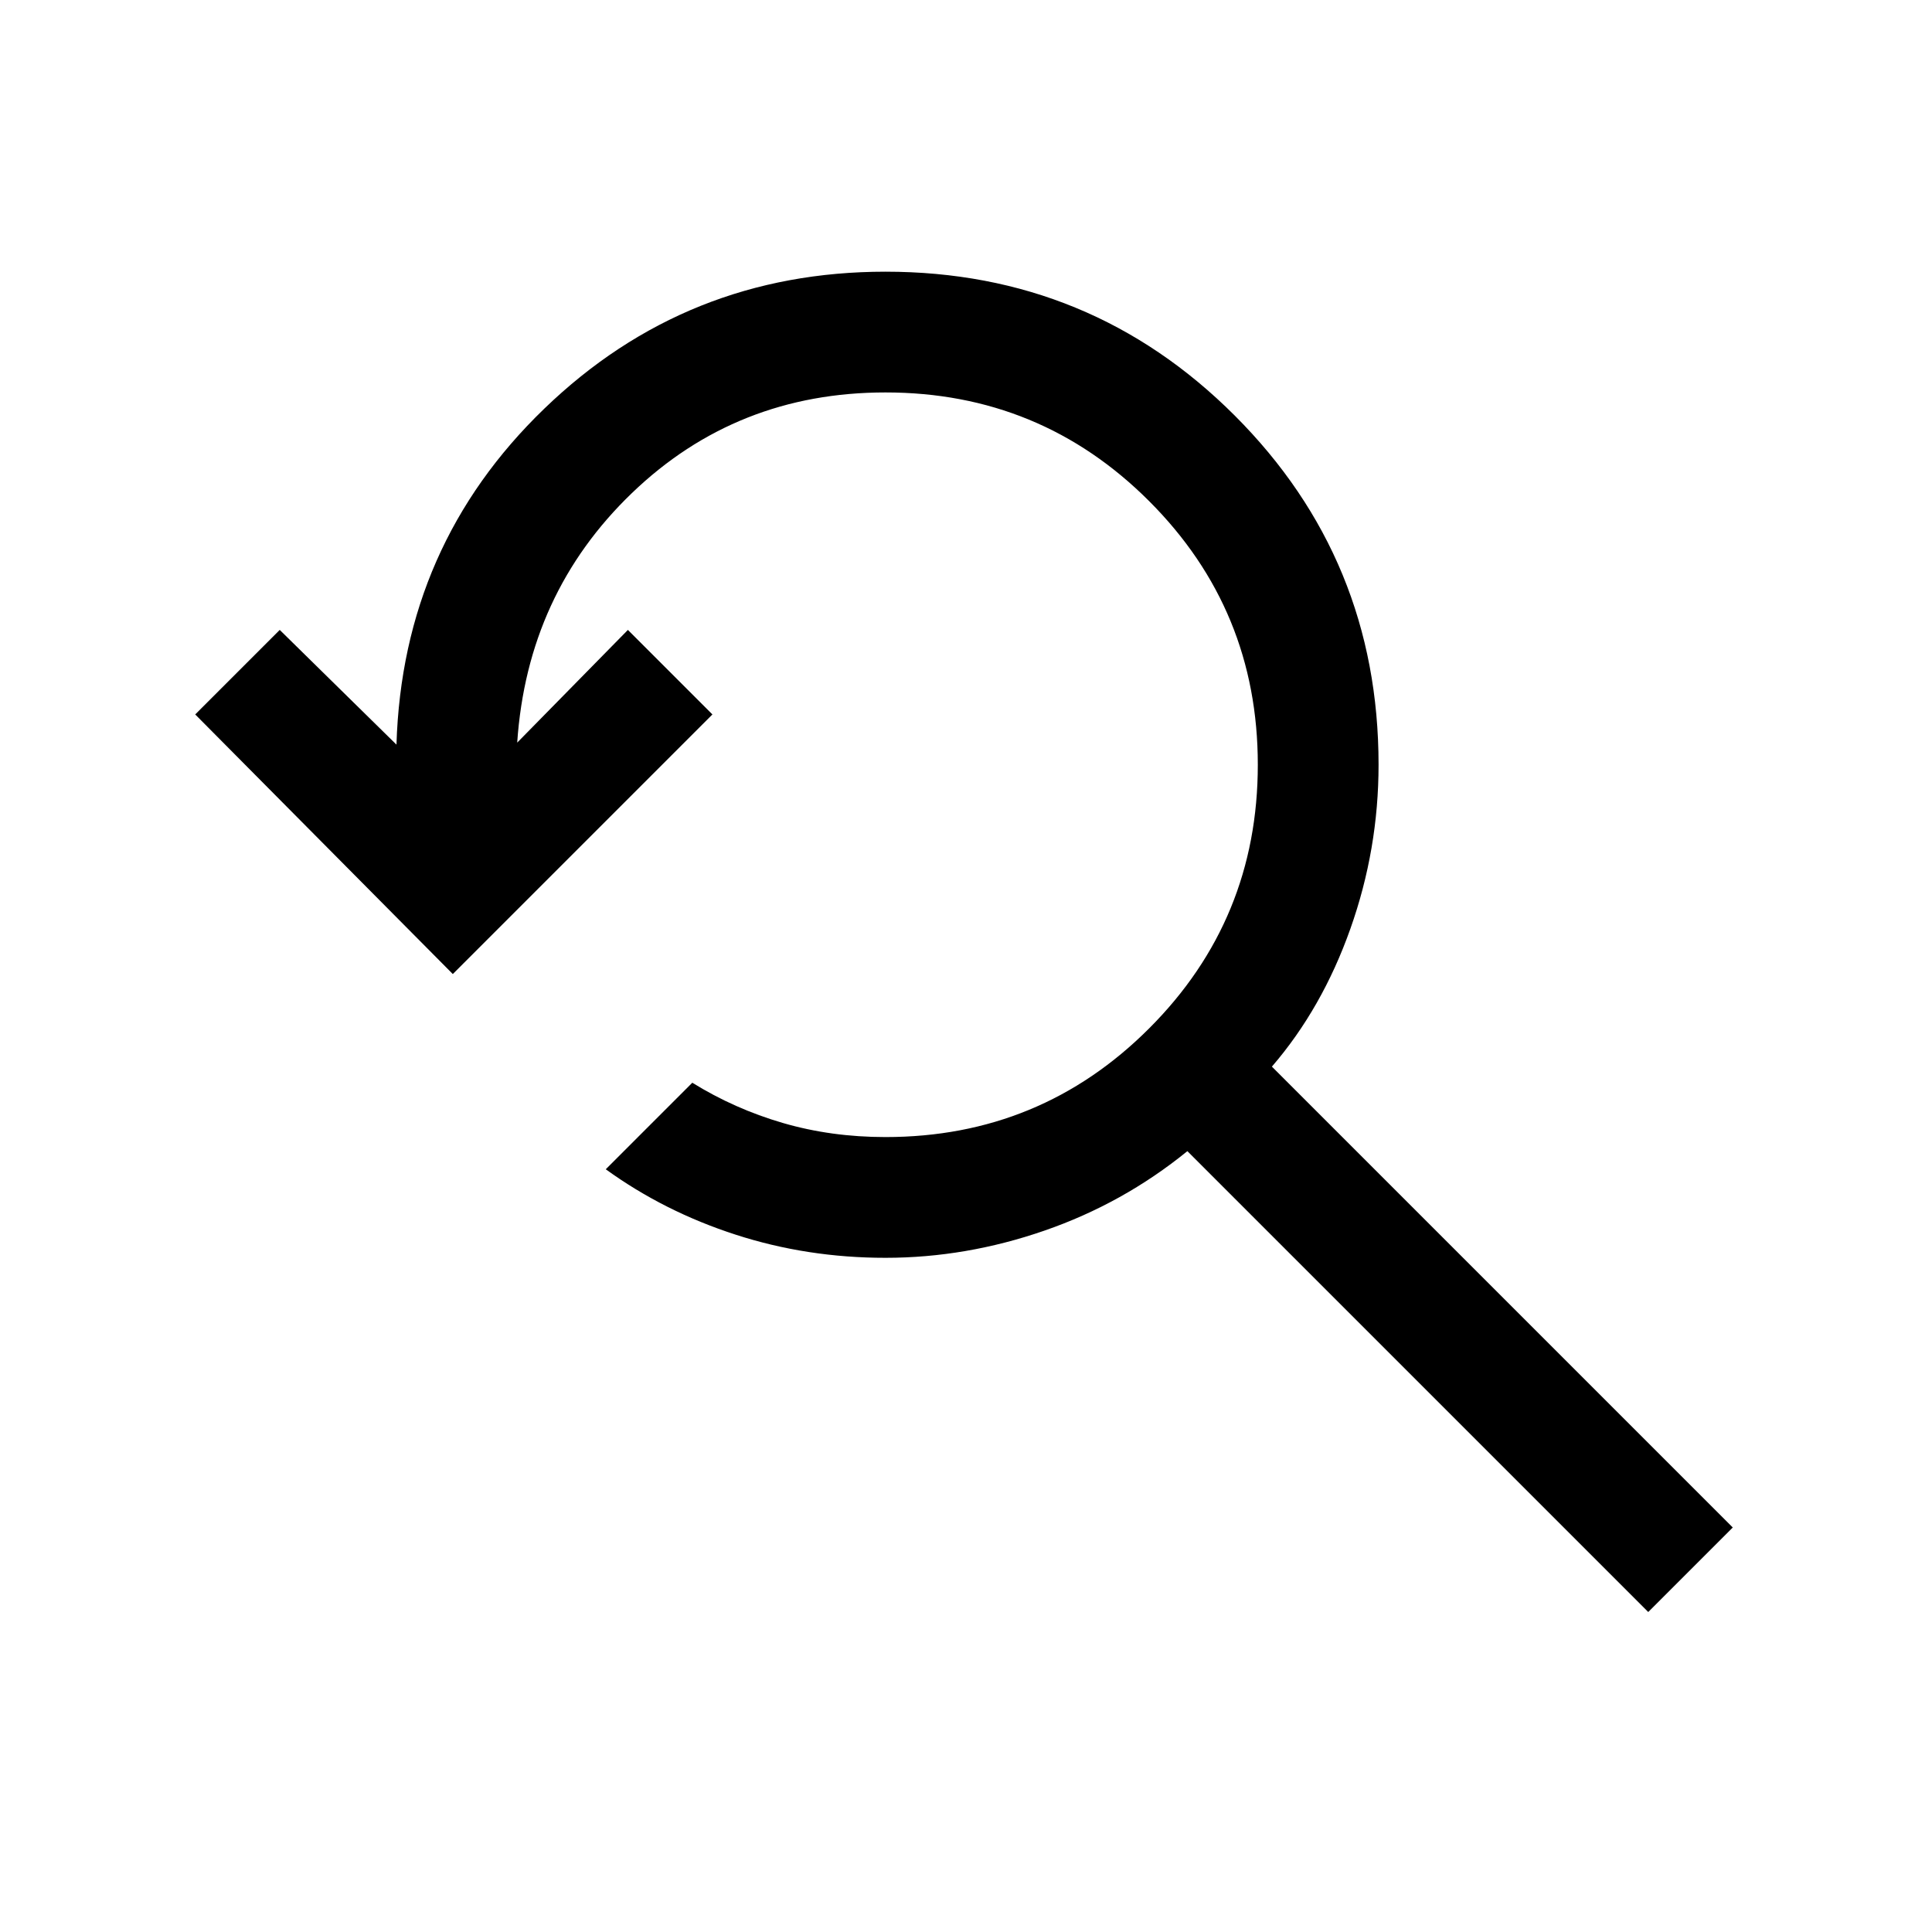 <svg xmlns="http://www.w3.org/2000/svg" height="24" width="24"><path d="M20.475 20.025 14.75 14.3q-.8.65-1.775.987-.975.338-1.975.338-.975 0-1.863-.288-.887-.287-1.612-.812L8.6 13.45q.525.325 1.125.5t1.275.175q1.925 0 3.275-1.35 1.35-1.35 1.35-3.275 0-1.925-1.35-3.275-1.35-1.35-3.275-1.35-1.85 0-3.15 1.25-1.3 1.25-1.425 3.1l1.375-1.4 1.05 1.05L5.625 12.1l-3.2-3.225 1.05-1.05 1.45 1.425Q5 6.775 6.763 5.075q1.762-1.7 4.237-1.7 2.55 0 4.338 1.787Q17.125 6.95 17.125 9.5q0 1.05-.35 2.037-.35.988-.975 1.713l5.725 5.725Z"/></svg>